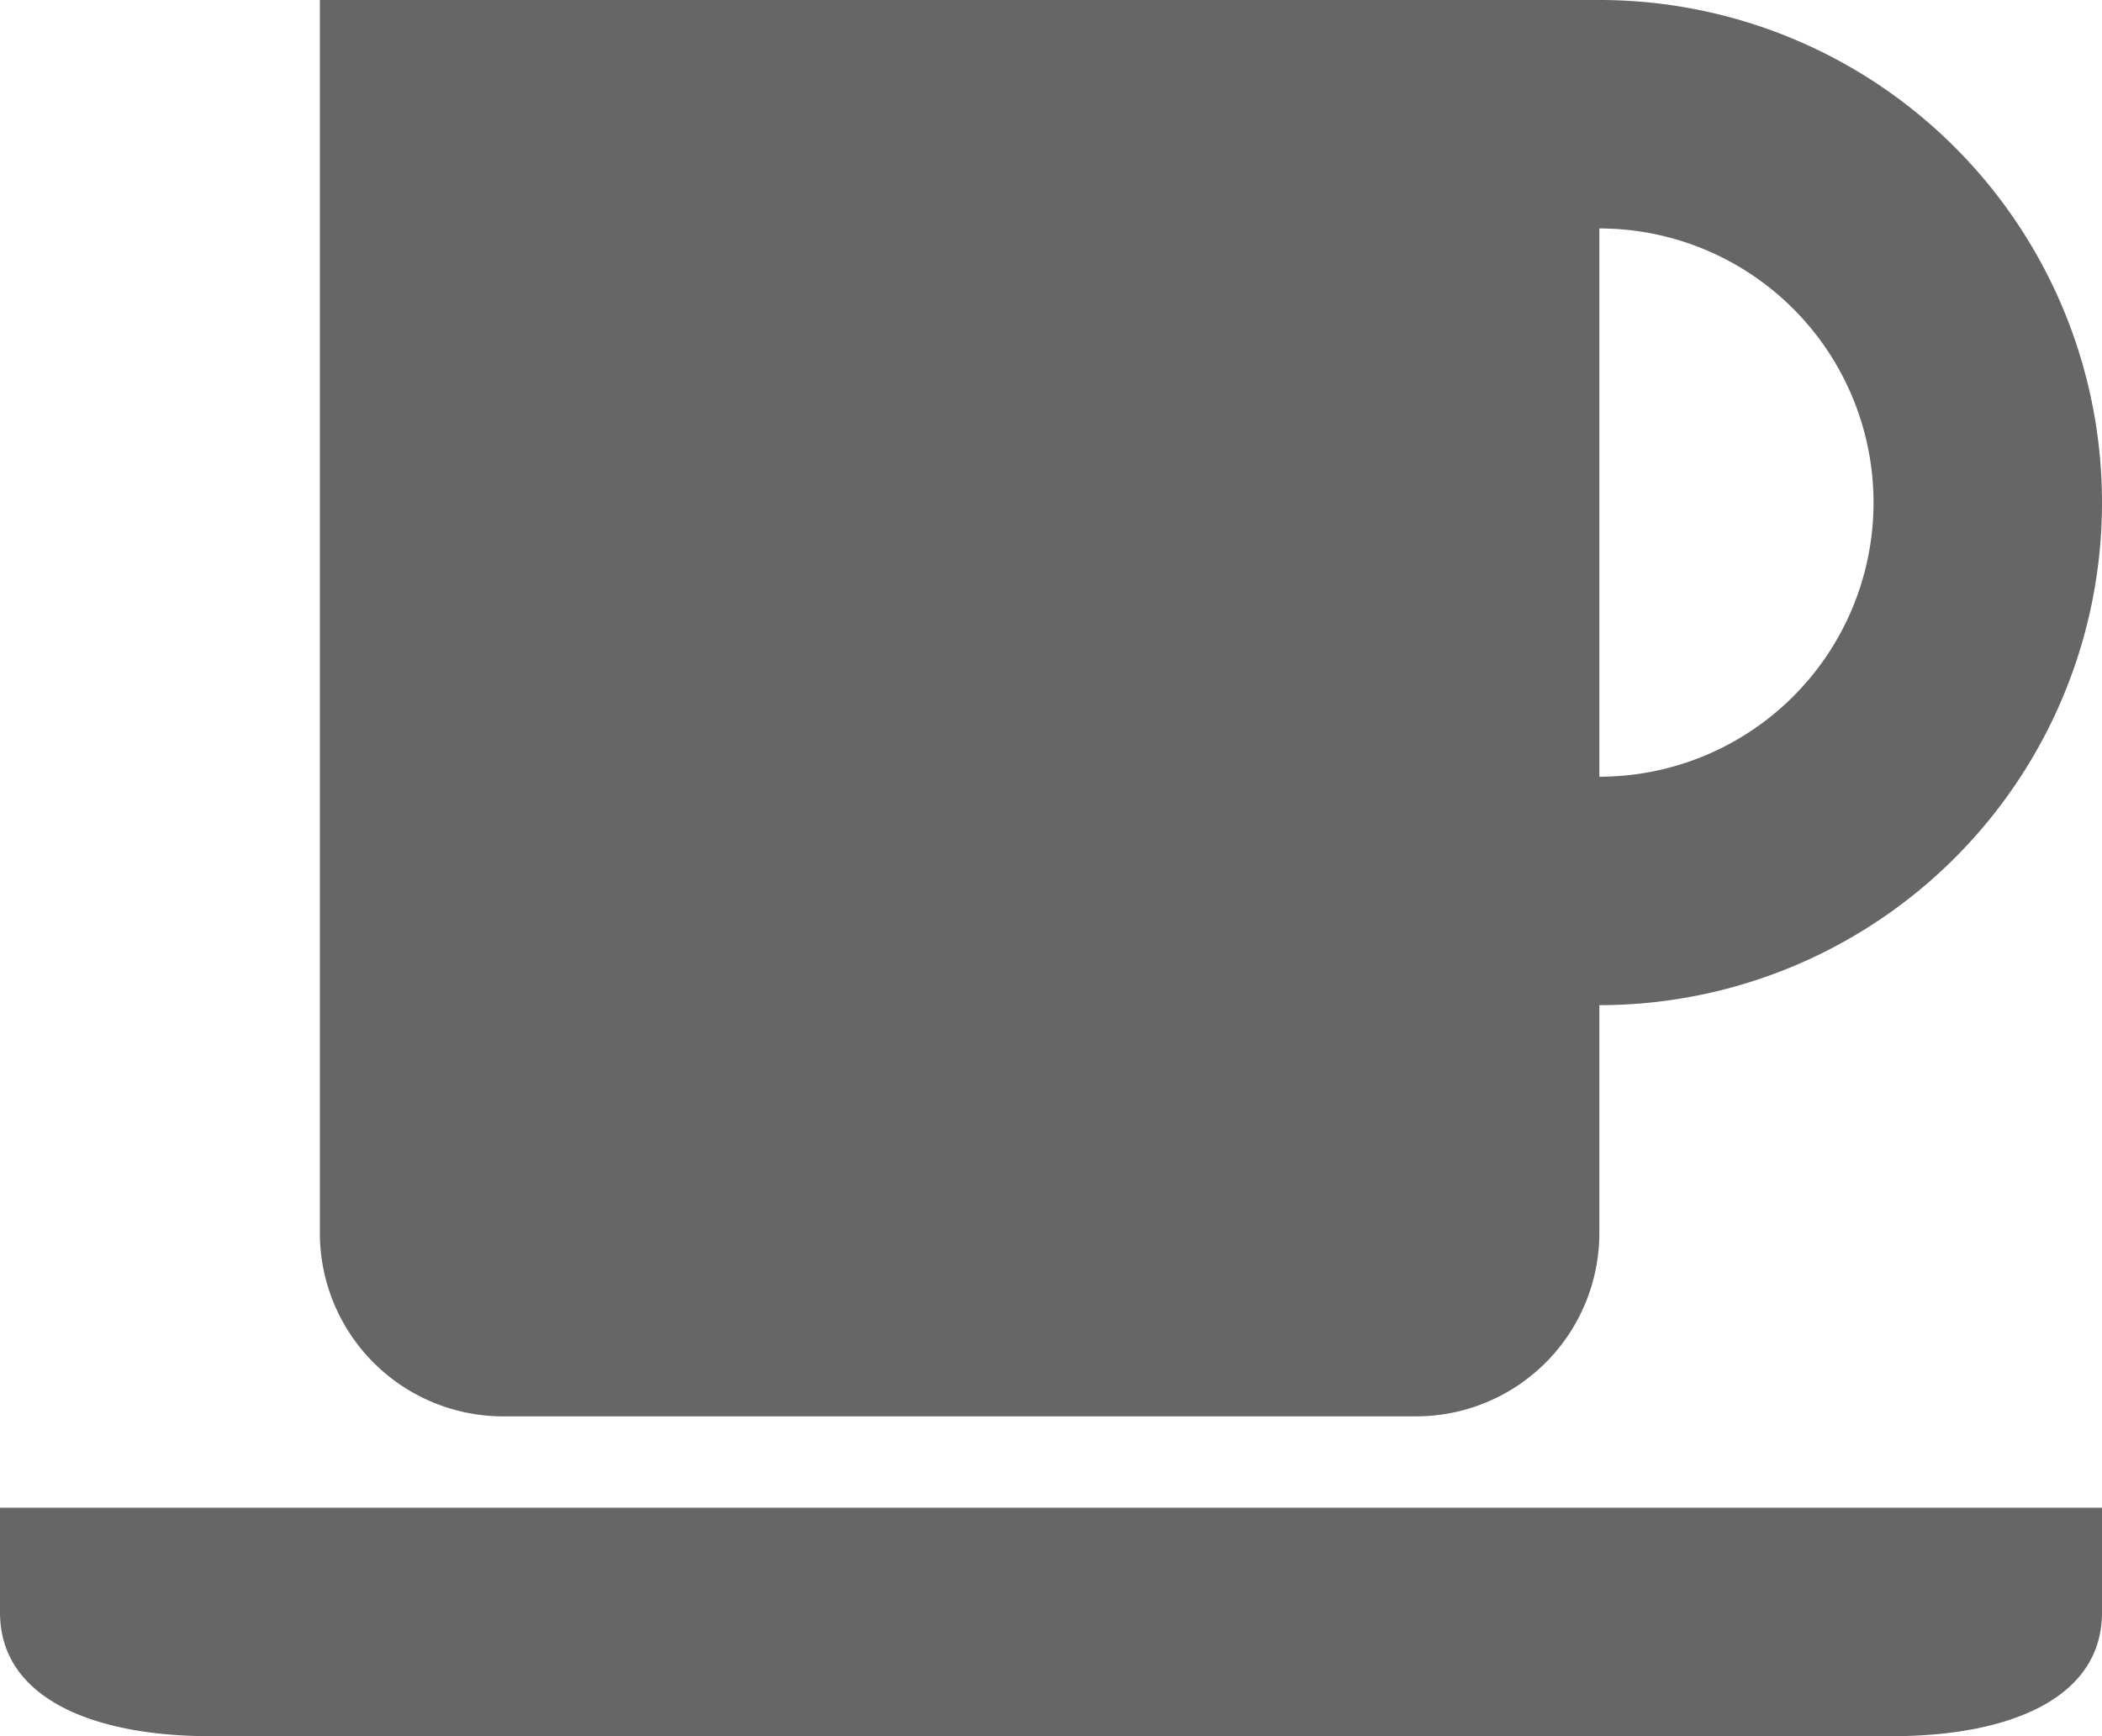 <svg xmlns="http://www.w3.org/2000/svg" viewBox="0 0 22.08 18.24" fill="#666666">
  <path id="Icon_map-cafe" data-name="Icon map-cafe" d="M17.76,3.36H4.32V16.32a1.926,1.926,0,0,0,1.92,1.92h9.6a1.926,1.926,0,0,0,1.92-1.92v-2.4a5.28,5.28,0,1,0,0-10.56Zm0,8.16V5.76a2.88,2.88,0,0,1,0,5.76ZM.96,19.2v1.1c0,.91.993,1.3,2.208,1.3H20.832c1.214,0,2.208-.385,2.208-1.3V19.2Z" transform="translate(-0.96 -3.36)"/>
</svg>
